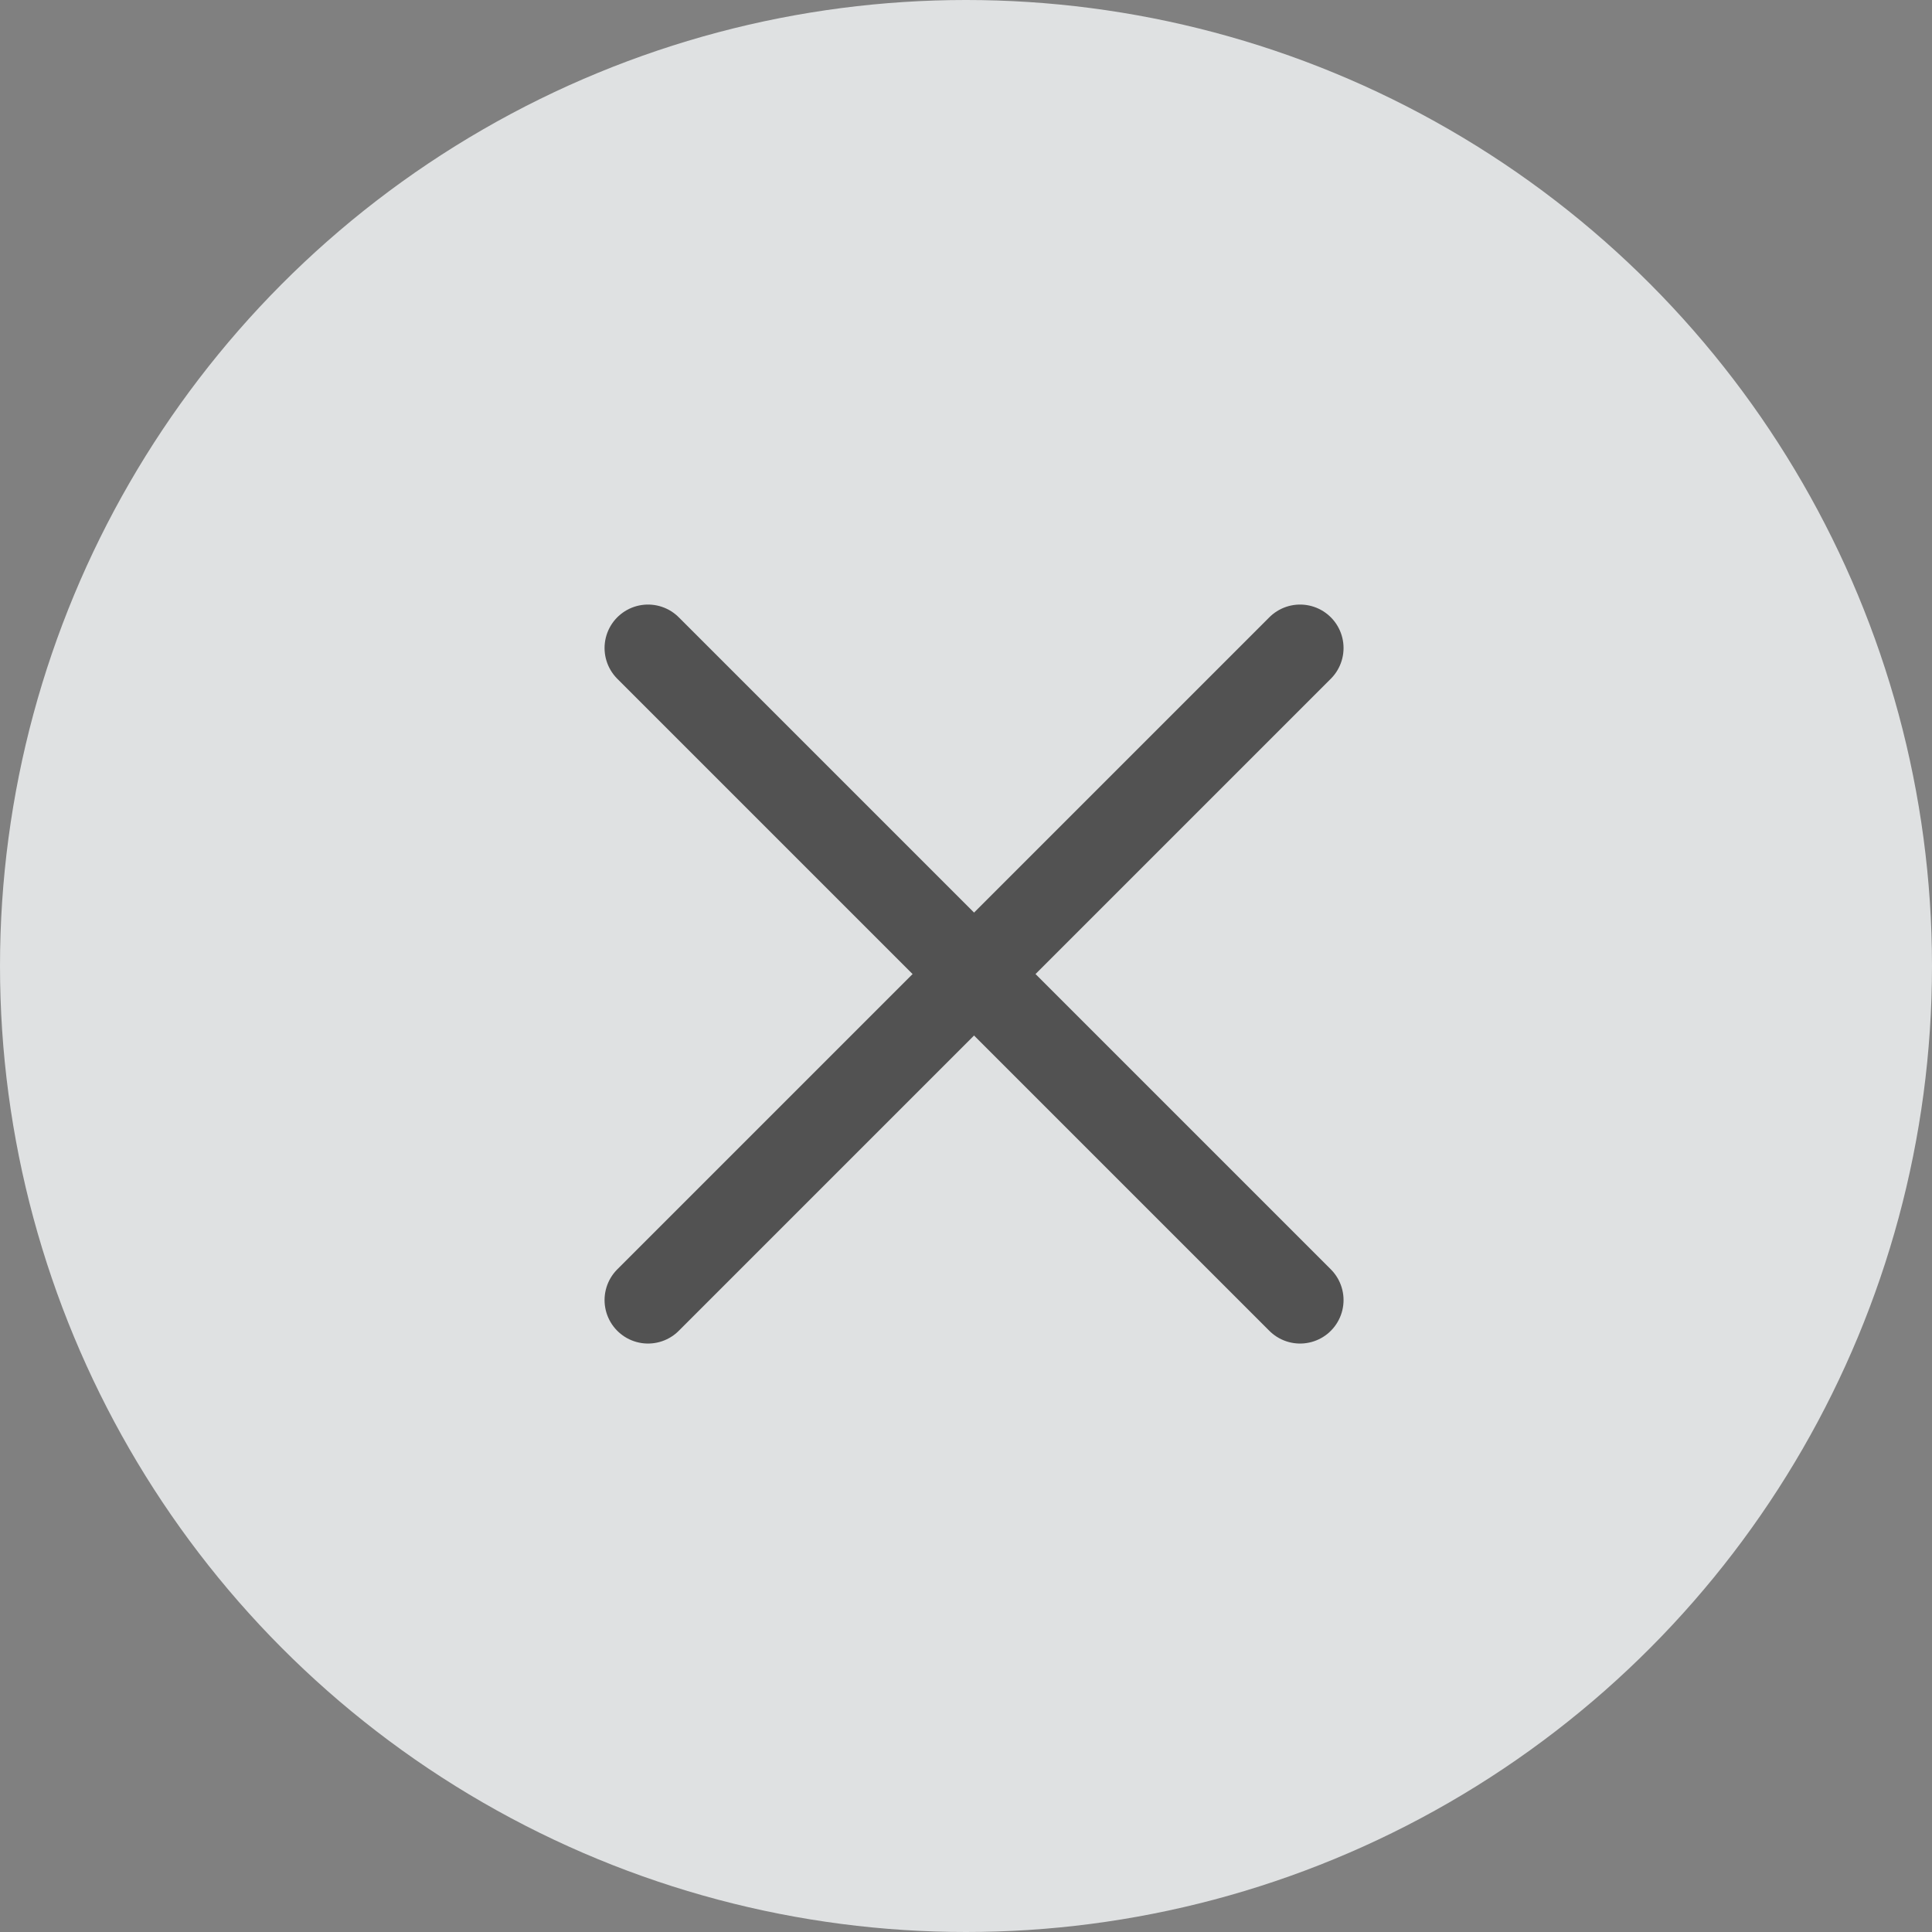 <svg width="24" height="24" viewBox="0 0 24 24" fill="none" xmlns="http://www.w3.org/2000/svg">
<rect x="0" y="0" width="24" height="24" fill="#808080" stroke="none"/>
<circle cx="12" cy="12" r="12" fill="#F6F8FA" fill-opacity="0.8"/>
<path d="M8.05 8.05C8.77 8.77 13.75 13.75 16.15 16.15" stroke="#525252" stroke-width="1.08" stroke-linecap="round"/>
<path d="M16.15 8.05C15.43 8.77 10.45 13.75 8.05 16.15" stroke="#525252" stroke-width="1.08" stroke-linecap="round"/>
</svg>

